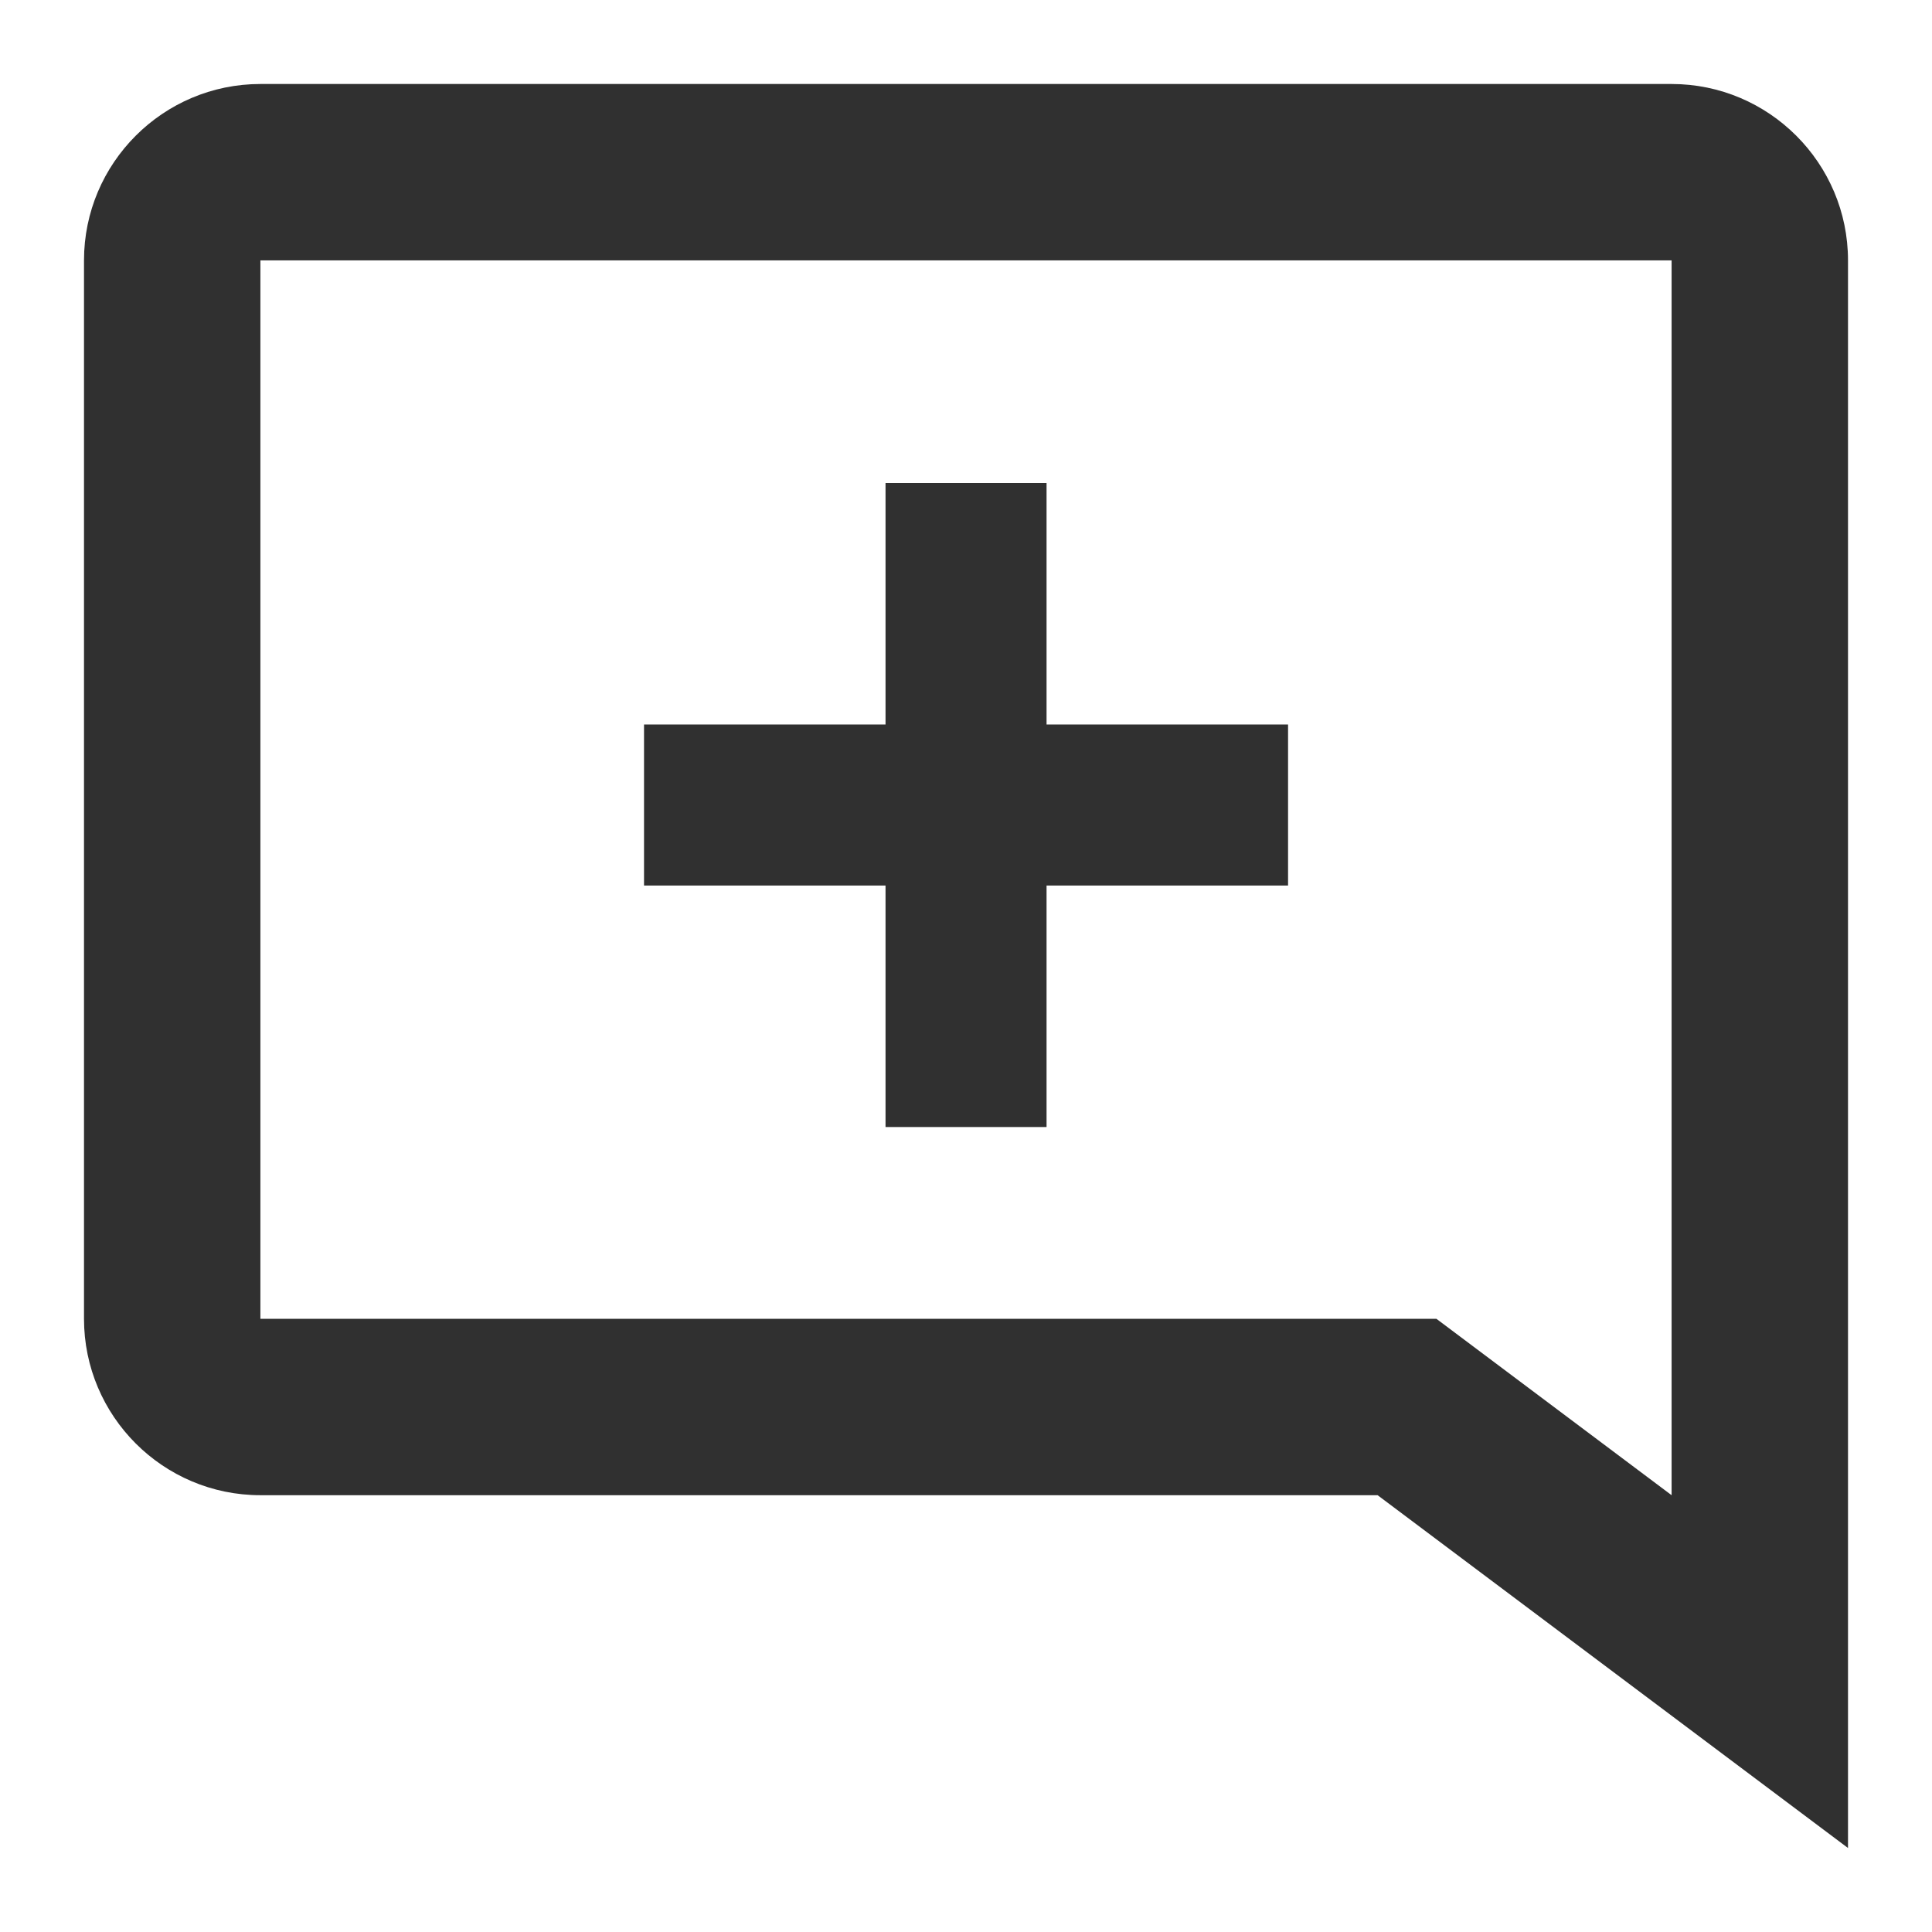 <svg width="23" height="23" viewBox="0 0 23 23" fill="none" xmlns="http://www.w3.org/2000/svg">
<g id="bx:comment-add">
<path id="Vector" d="M12.459 13.417H10.542V10.542H7.667V8.625H10.542V5.75H12.459V8.625H15.334V10.542H12.459V13.417Z" fill="#303030"/>
<path id="Vector_2" d="M3.1 1H19.9C21.058 1 22 1.942 22 3.1V22L16.4 17.8H3.1C1.942 17.8 1 16.858 1 15.7V3.1C1 1.942 1.942 1 3.1 1ZM3.1 15.7H17.1L19.9 17.8V3.1H3.1V15.7Z" fill="#303030"/>
</g>
</svg>
